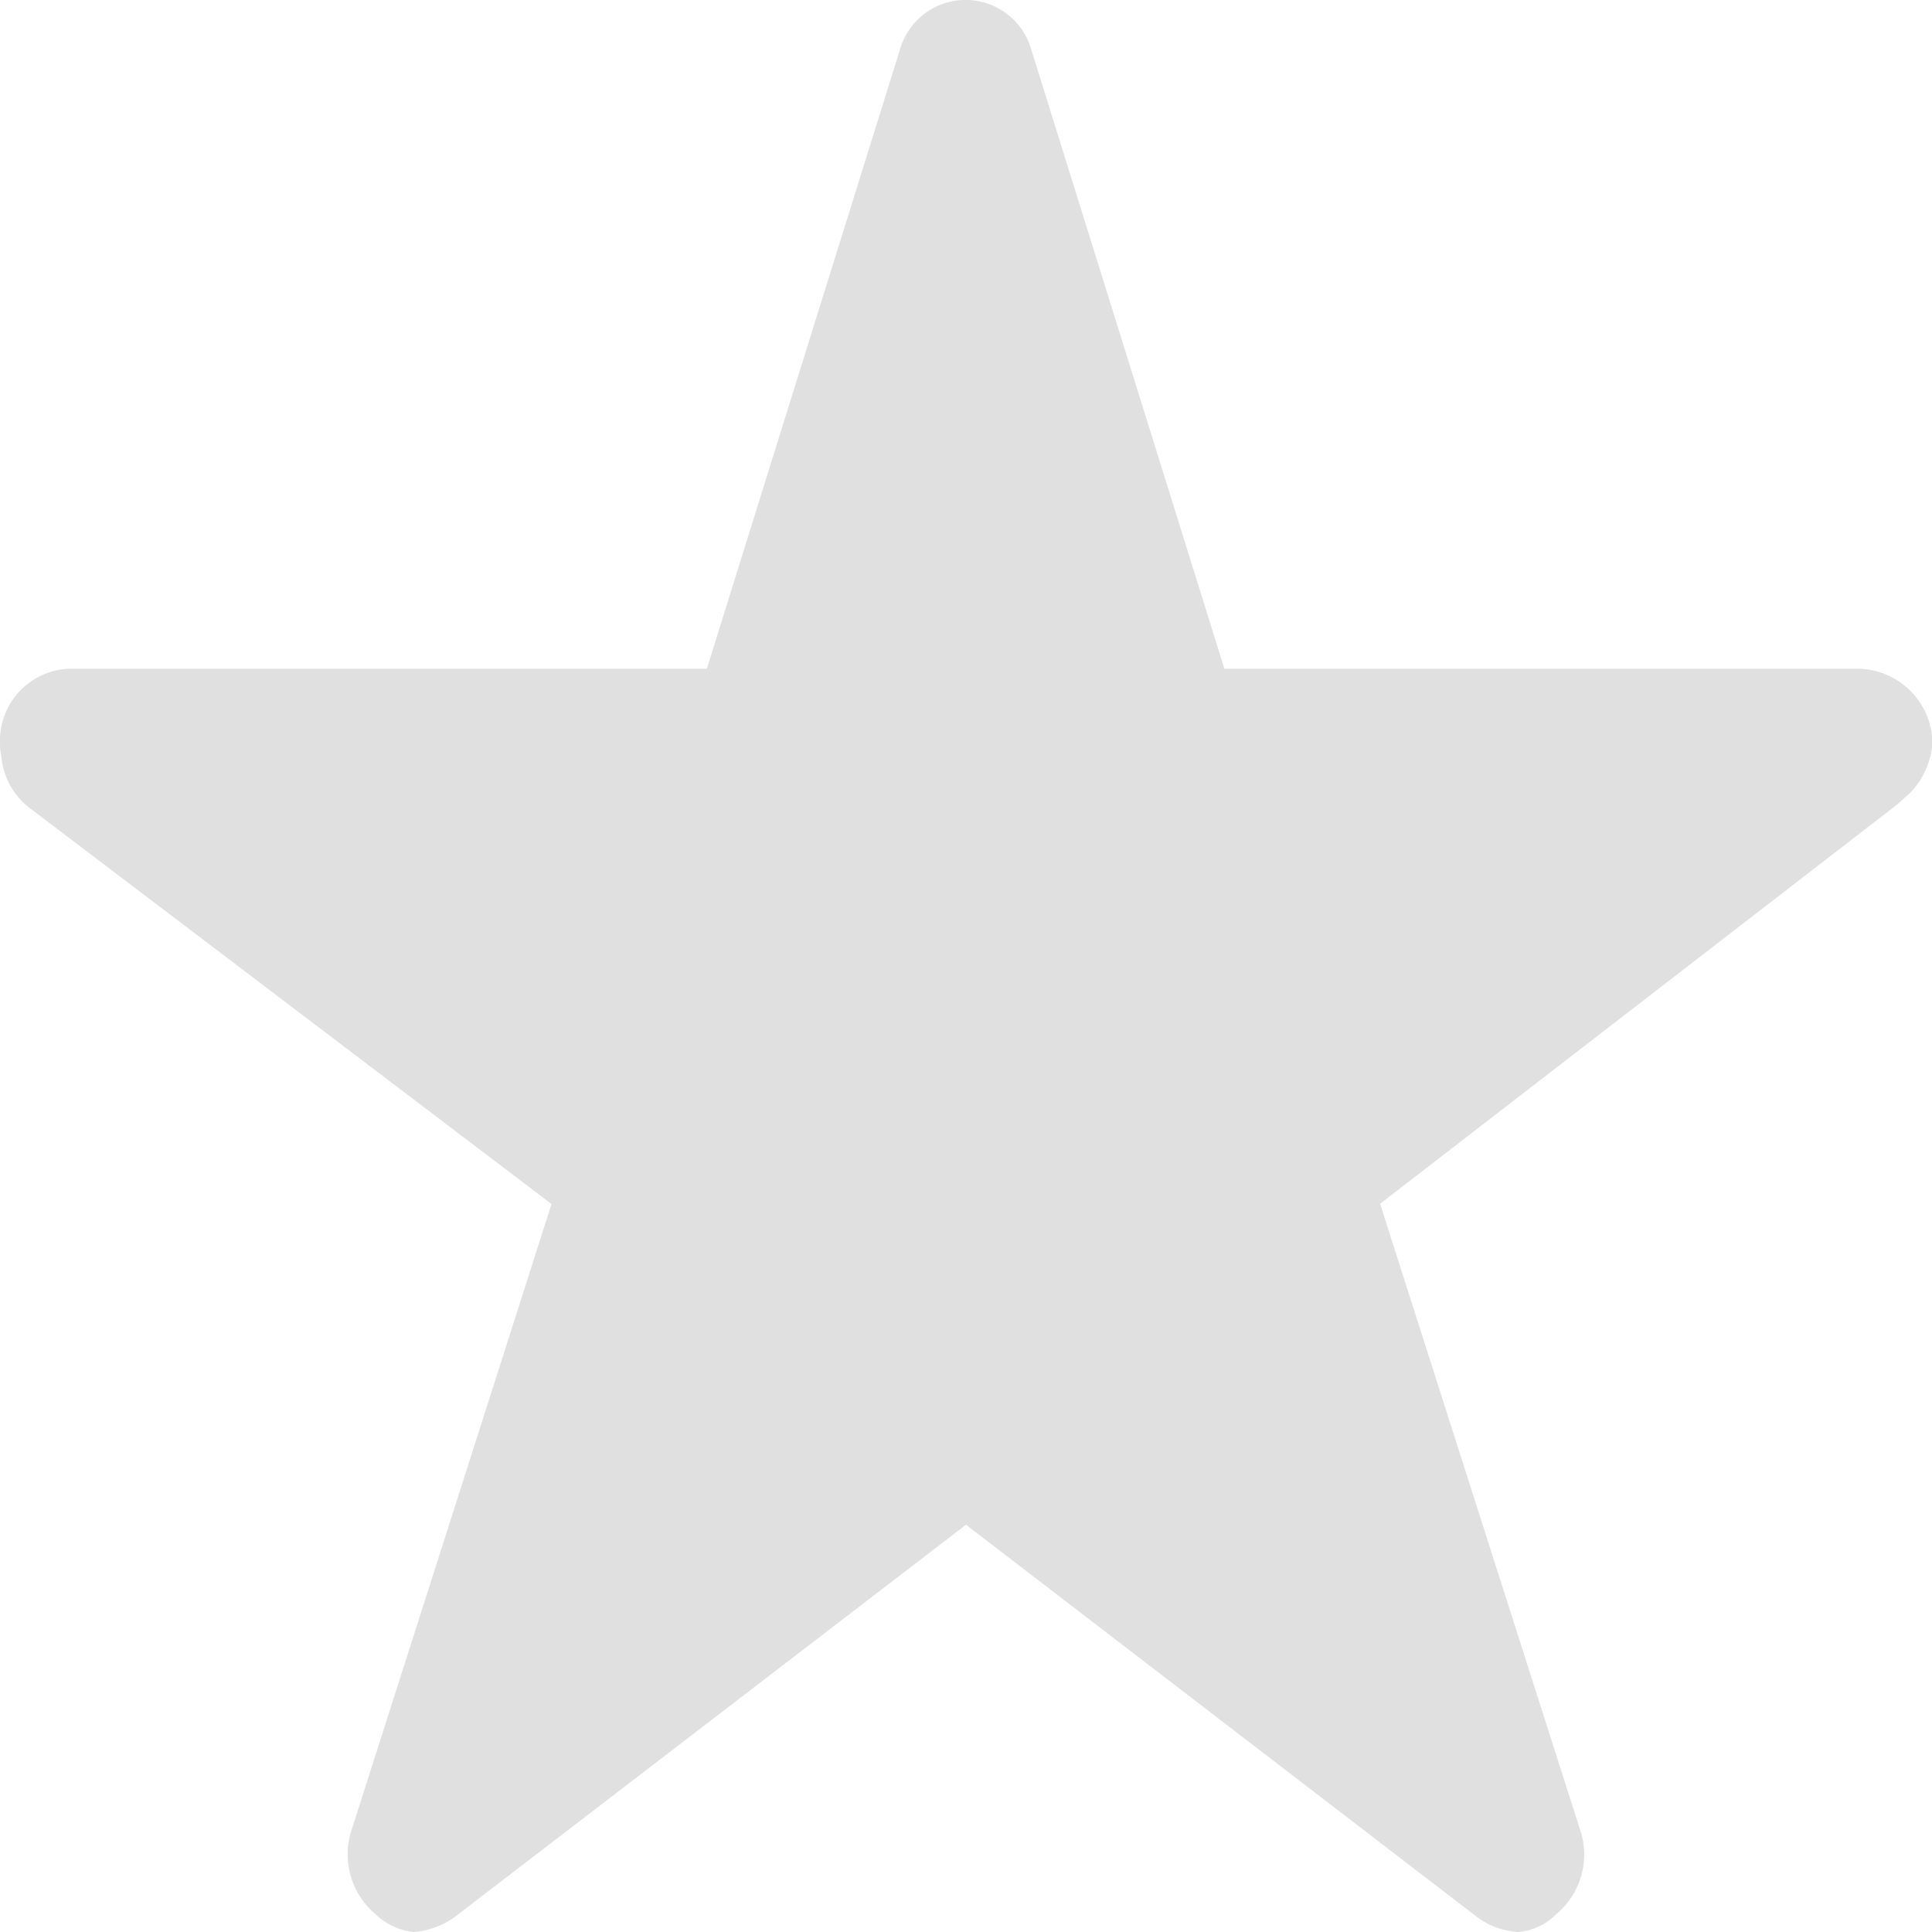 <svg xmlns="http://www.w3.org/2000/svg" width="15" height="15" viewBox="0 0 15 15">
  <path id="star_empty" d="M16.681,8.567H11.756l-1.5-4.81a.53.53,0,0,0-1.018,0l-1.5,4.81H2.786a.559.559,0,0,0-.536.577.455.455,0,0,0,.01.1.565.565,0,0,0,.224.407l4.048,3.072L4.979,17.585a.605.605,0,0,0,.184.649.5.5,0,0,0,.3.141.628.628,0,0,0,.335-.13L9.75,15.213,13.7,18.245a.6.6,0,0,0,.335.13.465.465,0,0,0,.3-.141.6.6,0,0,0,.184-.649l-1.554-4.864,4.015-3.1.1-.09a.624.624,0,0,0,.174-.386A.587.587,0,0,0,16.681,8.567Z" transform="translate(-2.25 -3.375)" fill="#e0e0e0"/>
</svg>
